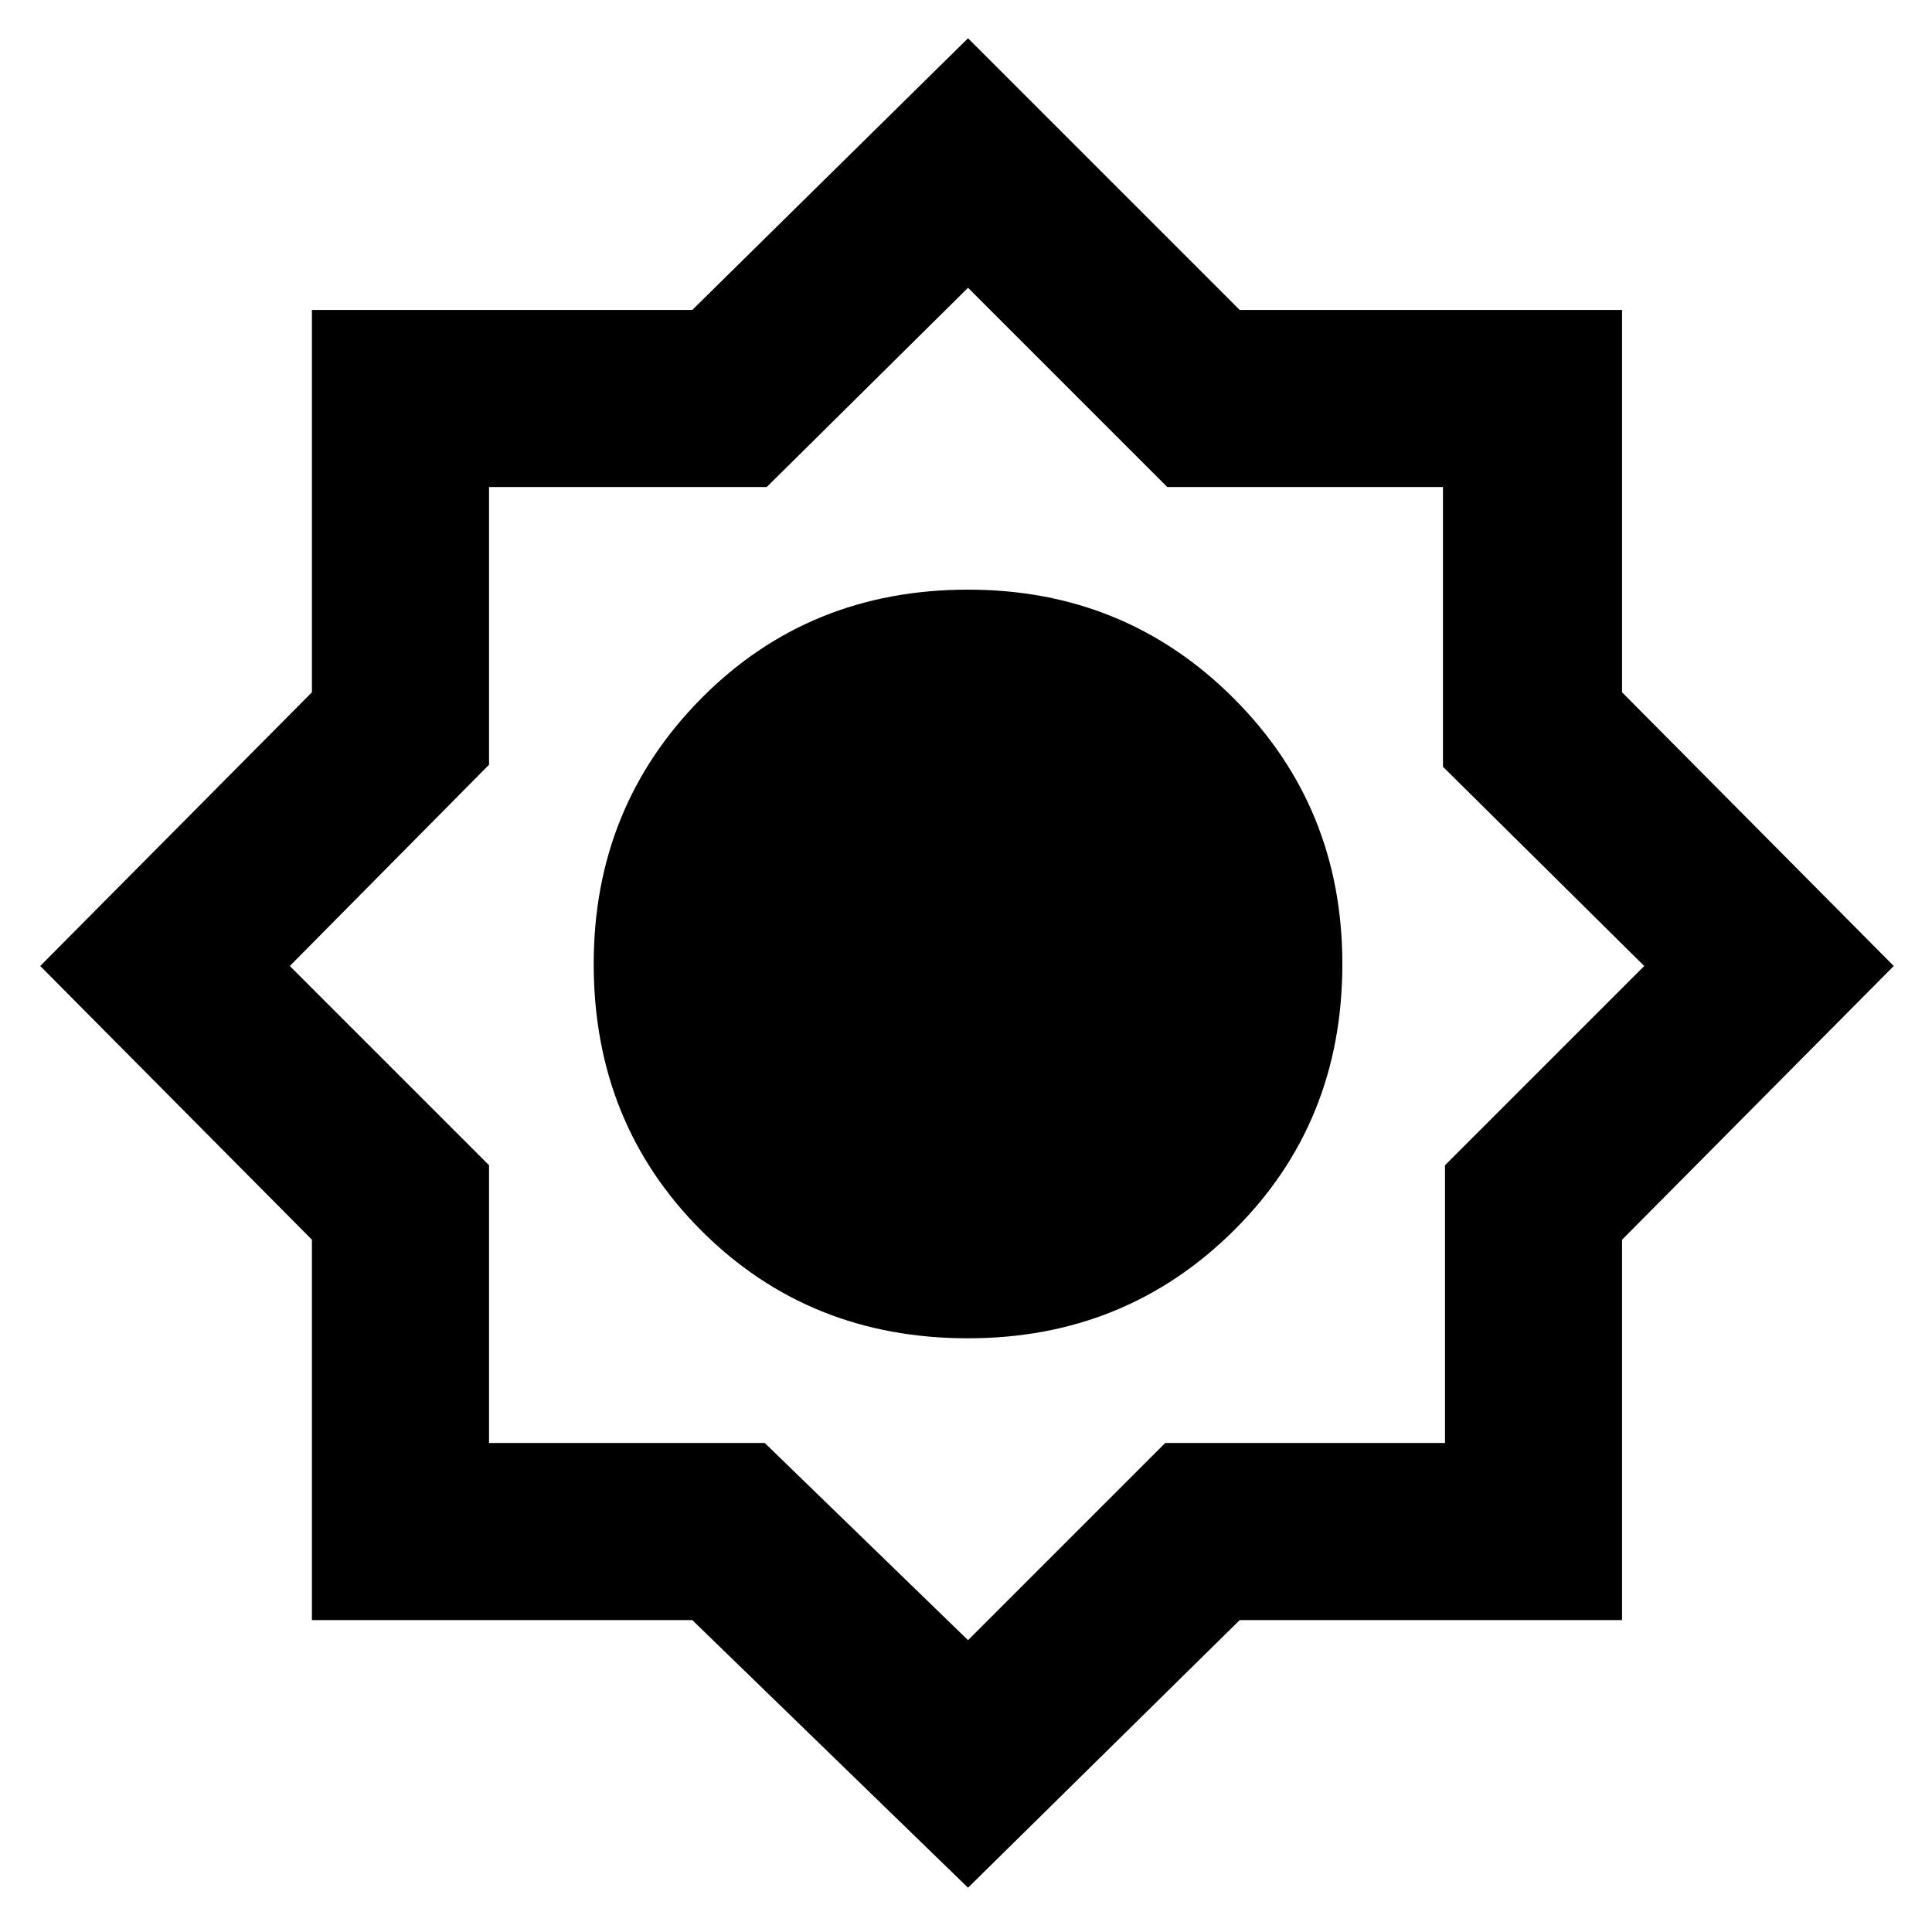 <svg xmlns="http://www.w3.org/2000/svg" height="40" width="40"><path d="M20.042 39.083 14.333 33.542H6.458V25.667L0.833 20L6.458 14.333V6.417H14.333L20.042 0.792L25.667 6.417H33.583V14.333L39.208 20L33.583 25.667V33.542H25.667ZM20.042 27.708Q16.75 27.708 14.521 25.479Q12.292 23.25 12.292 19.958Q12.292 16.708 14.521 14.458Q16.75 12.208 20.042 12.208Q23.292 12.208 25.542 14.458Q27.792 16.708 27.792 19.958Q27.792 23.25 25.542 25.479Q23.292 27.708 20.042 27.708ZM20.042 33.958 24.125 29.875H29.917V24.125L34.042 20L29.875 15.875V10.083H24.167L20.042 5.958L15.875 10.083H10.125V15.833L6 20L10.125 24.125V29.875H15.833Z"/></svg>